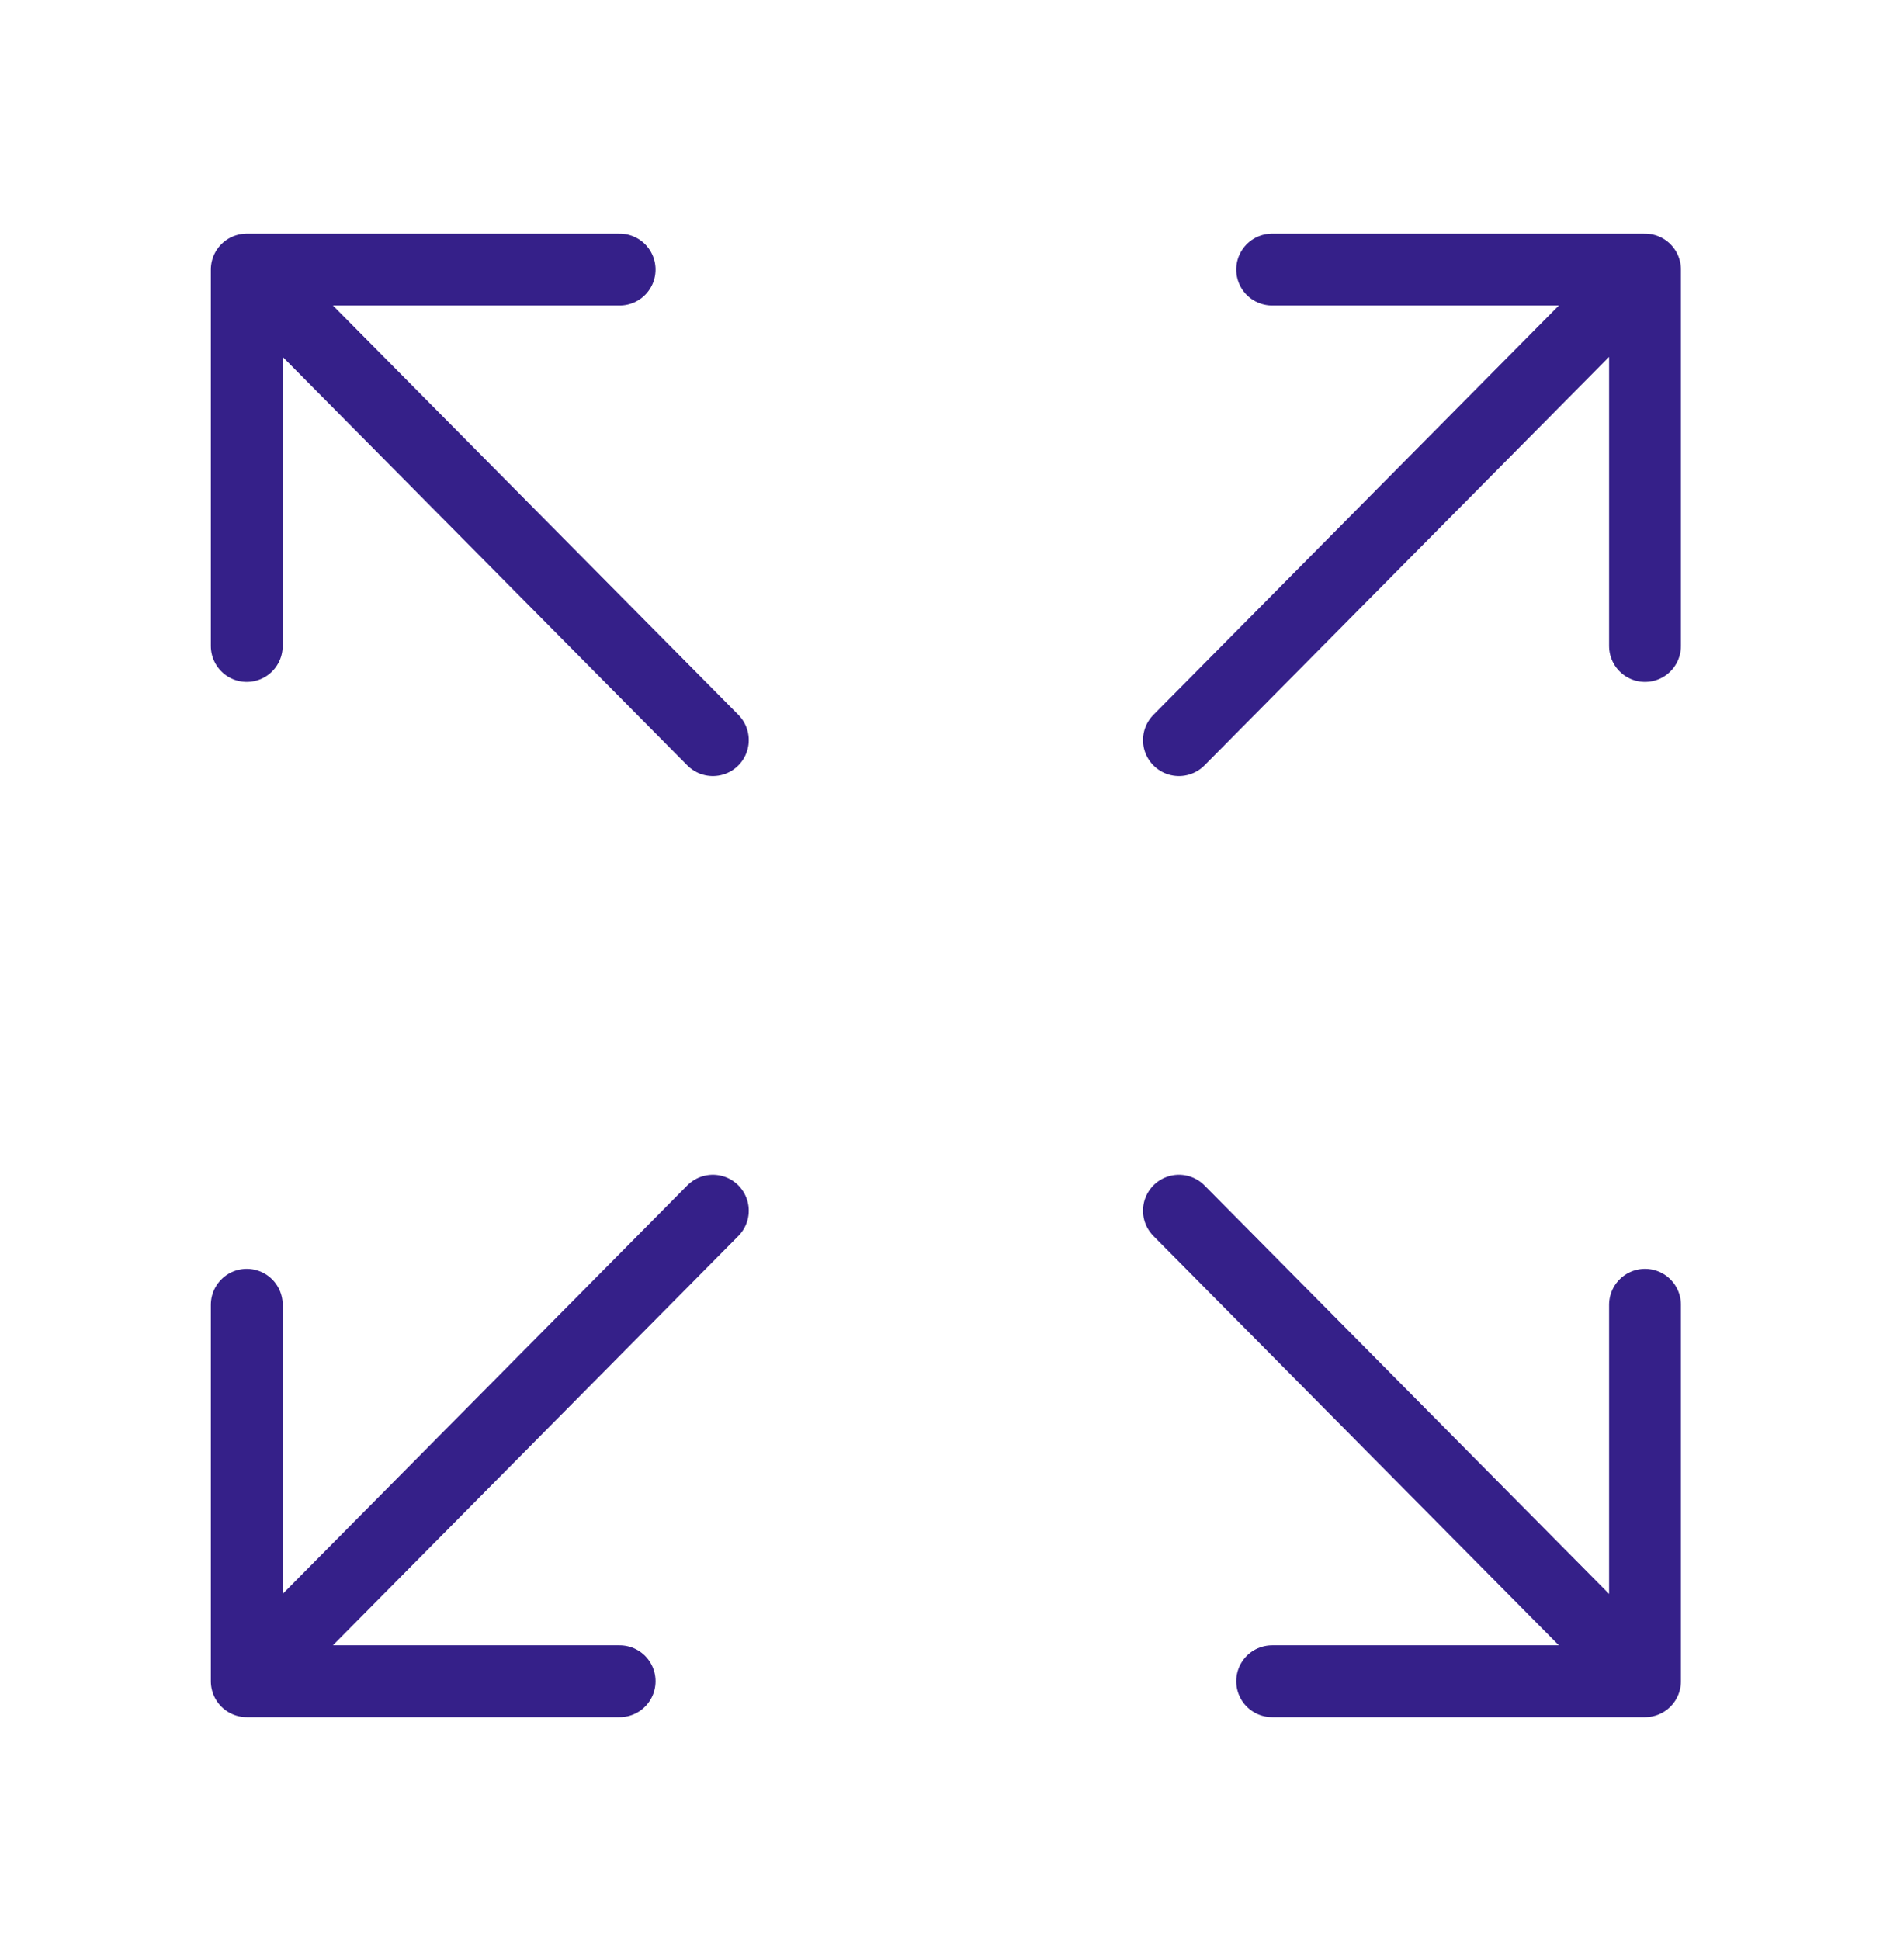 <svg width="53" height="54" viewBox="0 0 53 54" fill="none" xmlns="http://www.w3.org/2000/svg">
<path d="M45.791 46.794L32.817 33.697M45.791 46.794V36.316M45.791 46.794H35.412" stroke="#352089" stroke-width="2" stroke-linecap="round" stroke-linejoin="round"/>
<path d="M6.869 36.316V46.794M6.869 46.794H17.248M6.869 46.794L19.843 33.697" stroke="#352089" stroke-width="2" stroke-linecap="round" stroke-linejoin="round"/>
<path d="M45.791 17.98V7.503M45.791 7.503H35.412M45.791 7.503L32.817 20.6" stroke="#352089" stroke-width="2" stroke-linecap="round" stroke-linejoin="round"/>
<path d="M6.869 17.98V7.503M6.869 7.503H17.248M6.869 7.503L19.843 20.6" stroke="#352089" stroke-width="2" stroke-linecap="round" stroke-linejoin="round"/>
</svg>
